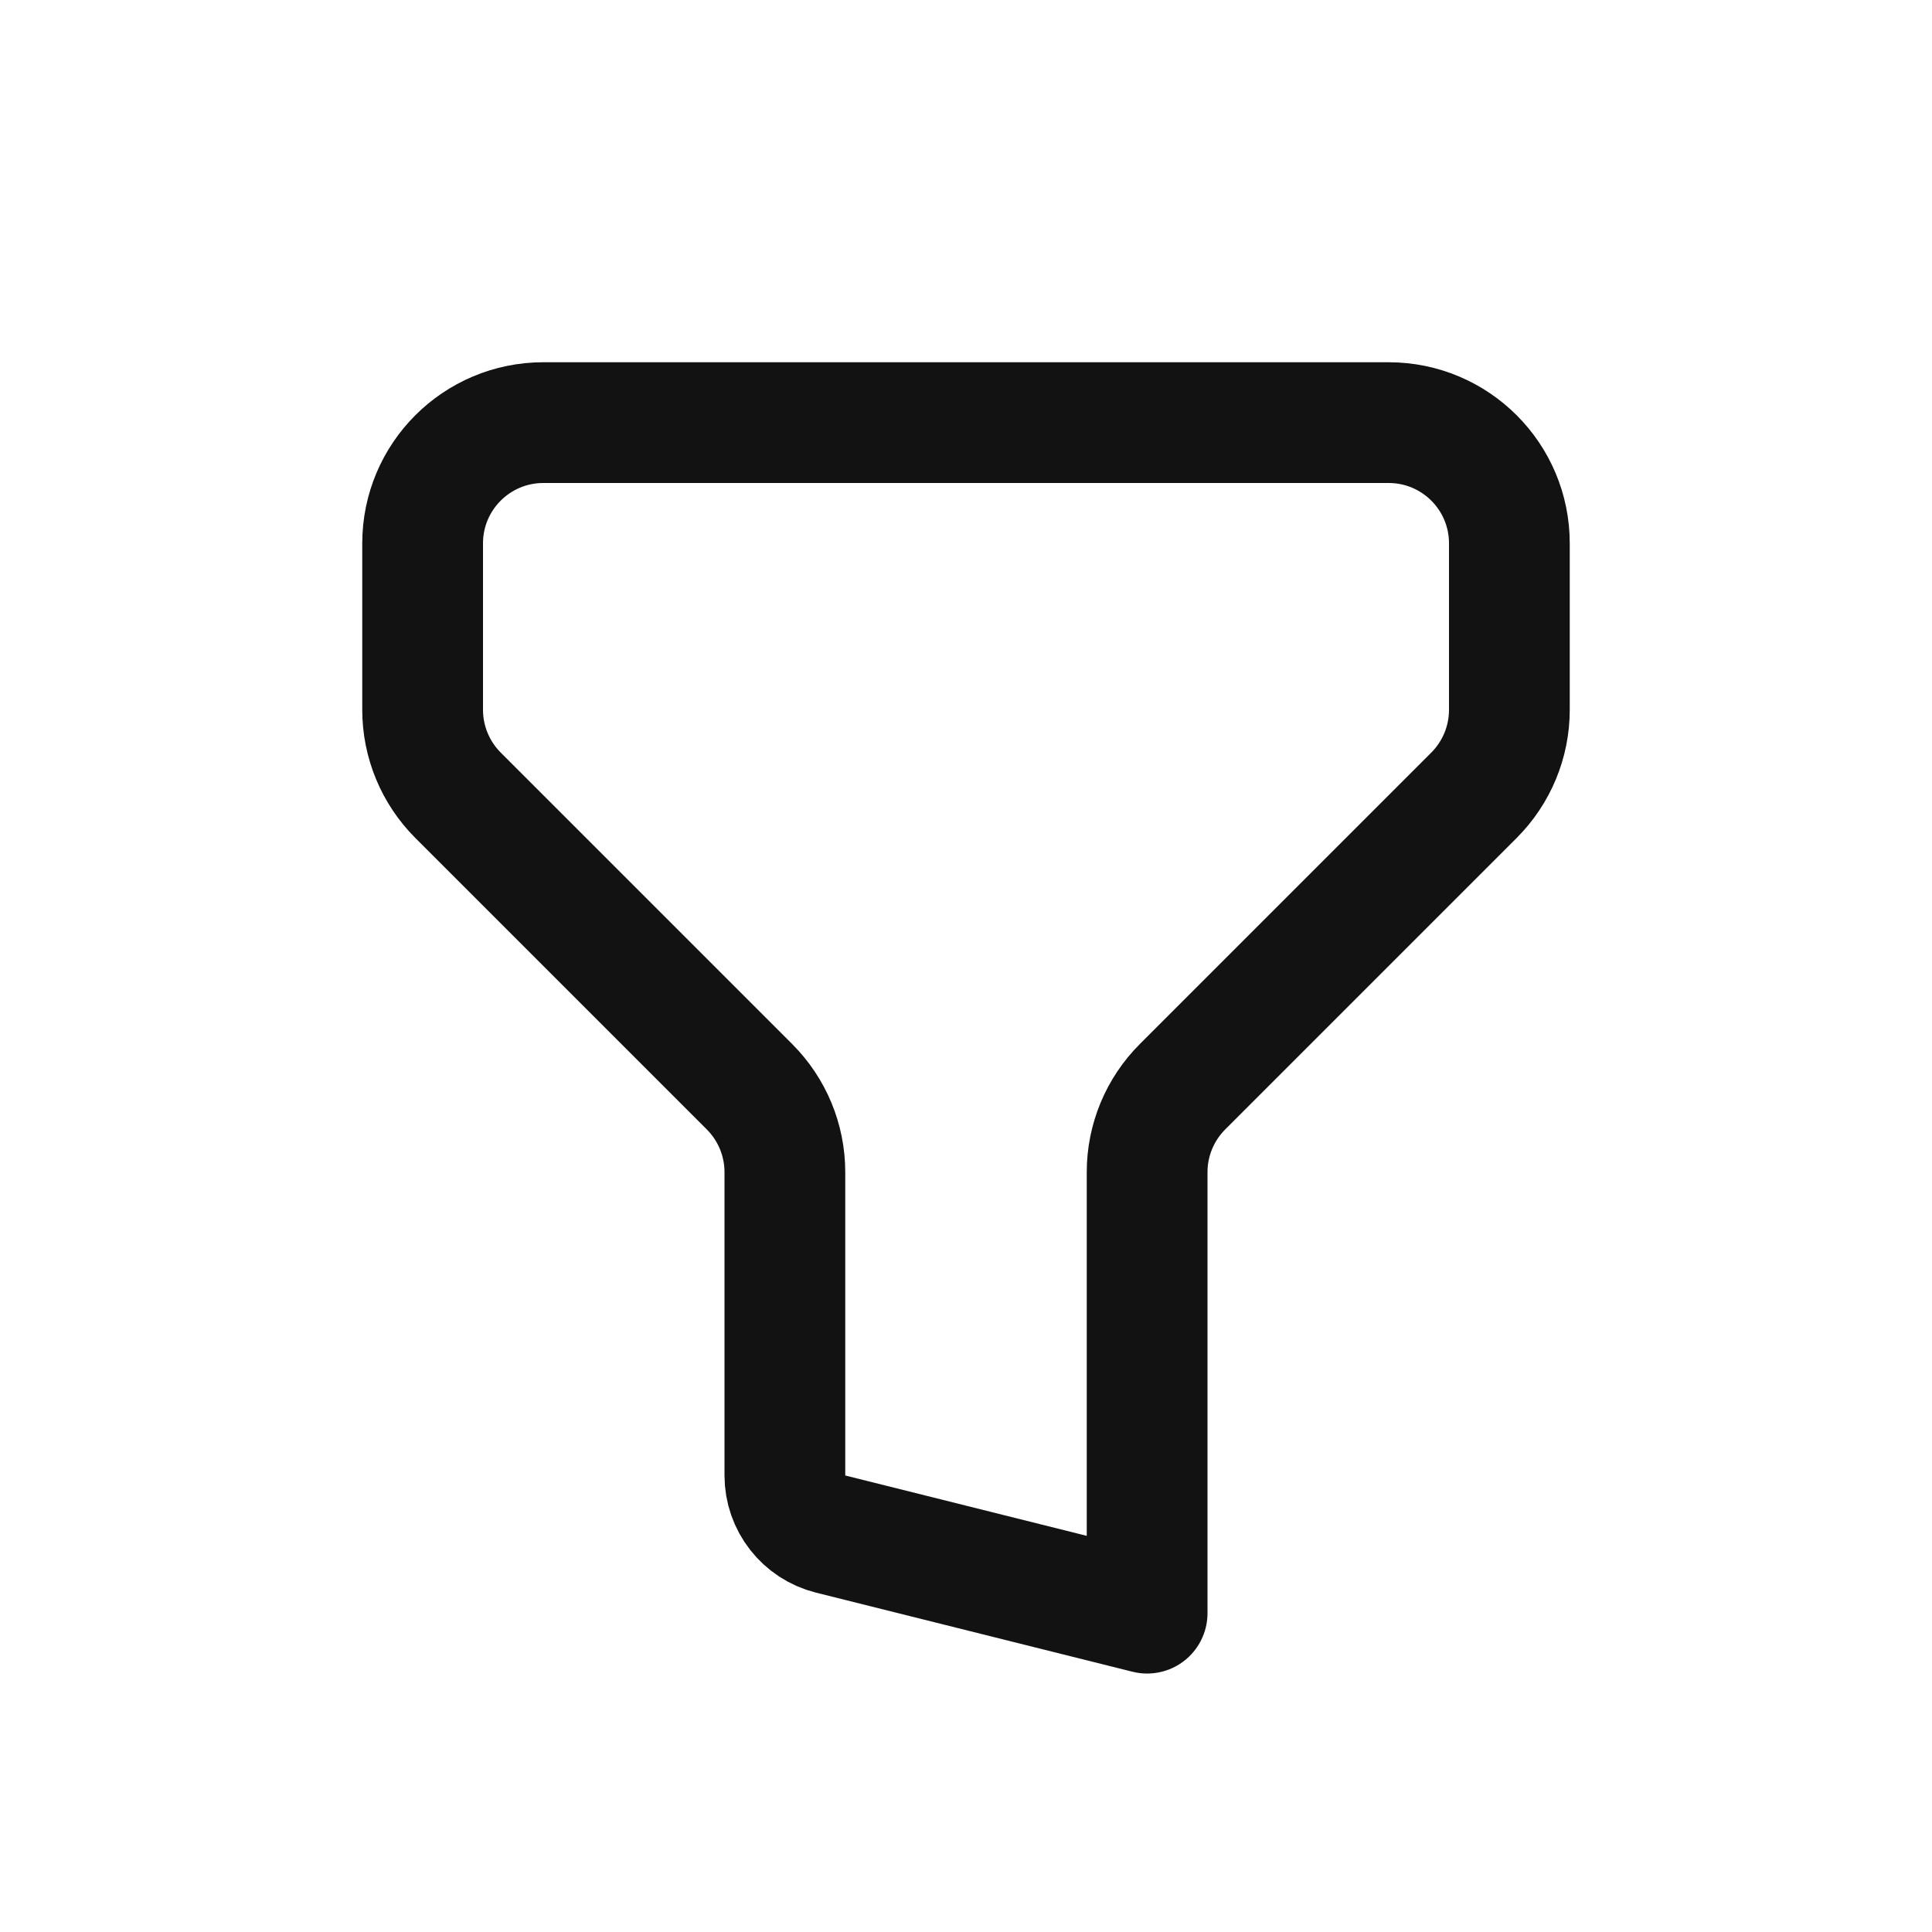 <svg width="32" height="32" viewBox="0 0 32 32" fill="none" xmlns="http://www.w3.org/2000/svg">
<g id="icon_32_filter">
<path id="Vector 314" d="M9 7H23C24.105 7 25 7.895 25 9V11.757C25 12.288 24.789 12.796 24.414 13.172L19.586 18C19.211 18.375 19 18.884 19 19.414L19 26.719L13.758 25.409C13.312 25.297 13 24.897 13 24.438V19.414C13 18.884 12.789 18.375 12.414 18L7.586 13.172C7.211 12.796 7 12.288 7 11.757V9C7 7.895 7.895 7 9 7Z" stroke="#121212" stroke-width="2" stroke-linejoin="round"/>
</g>
</svg>
